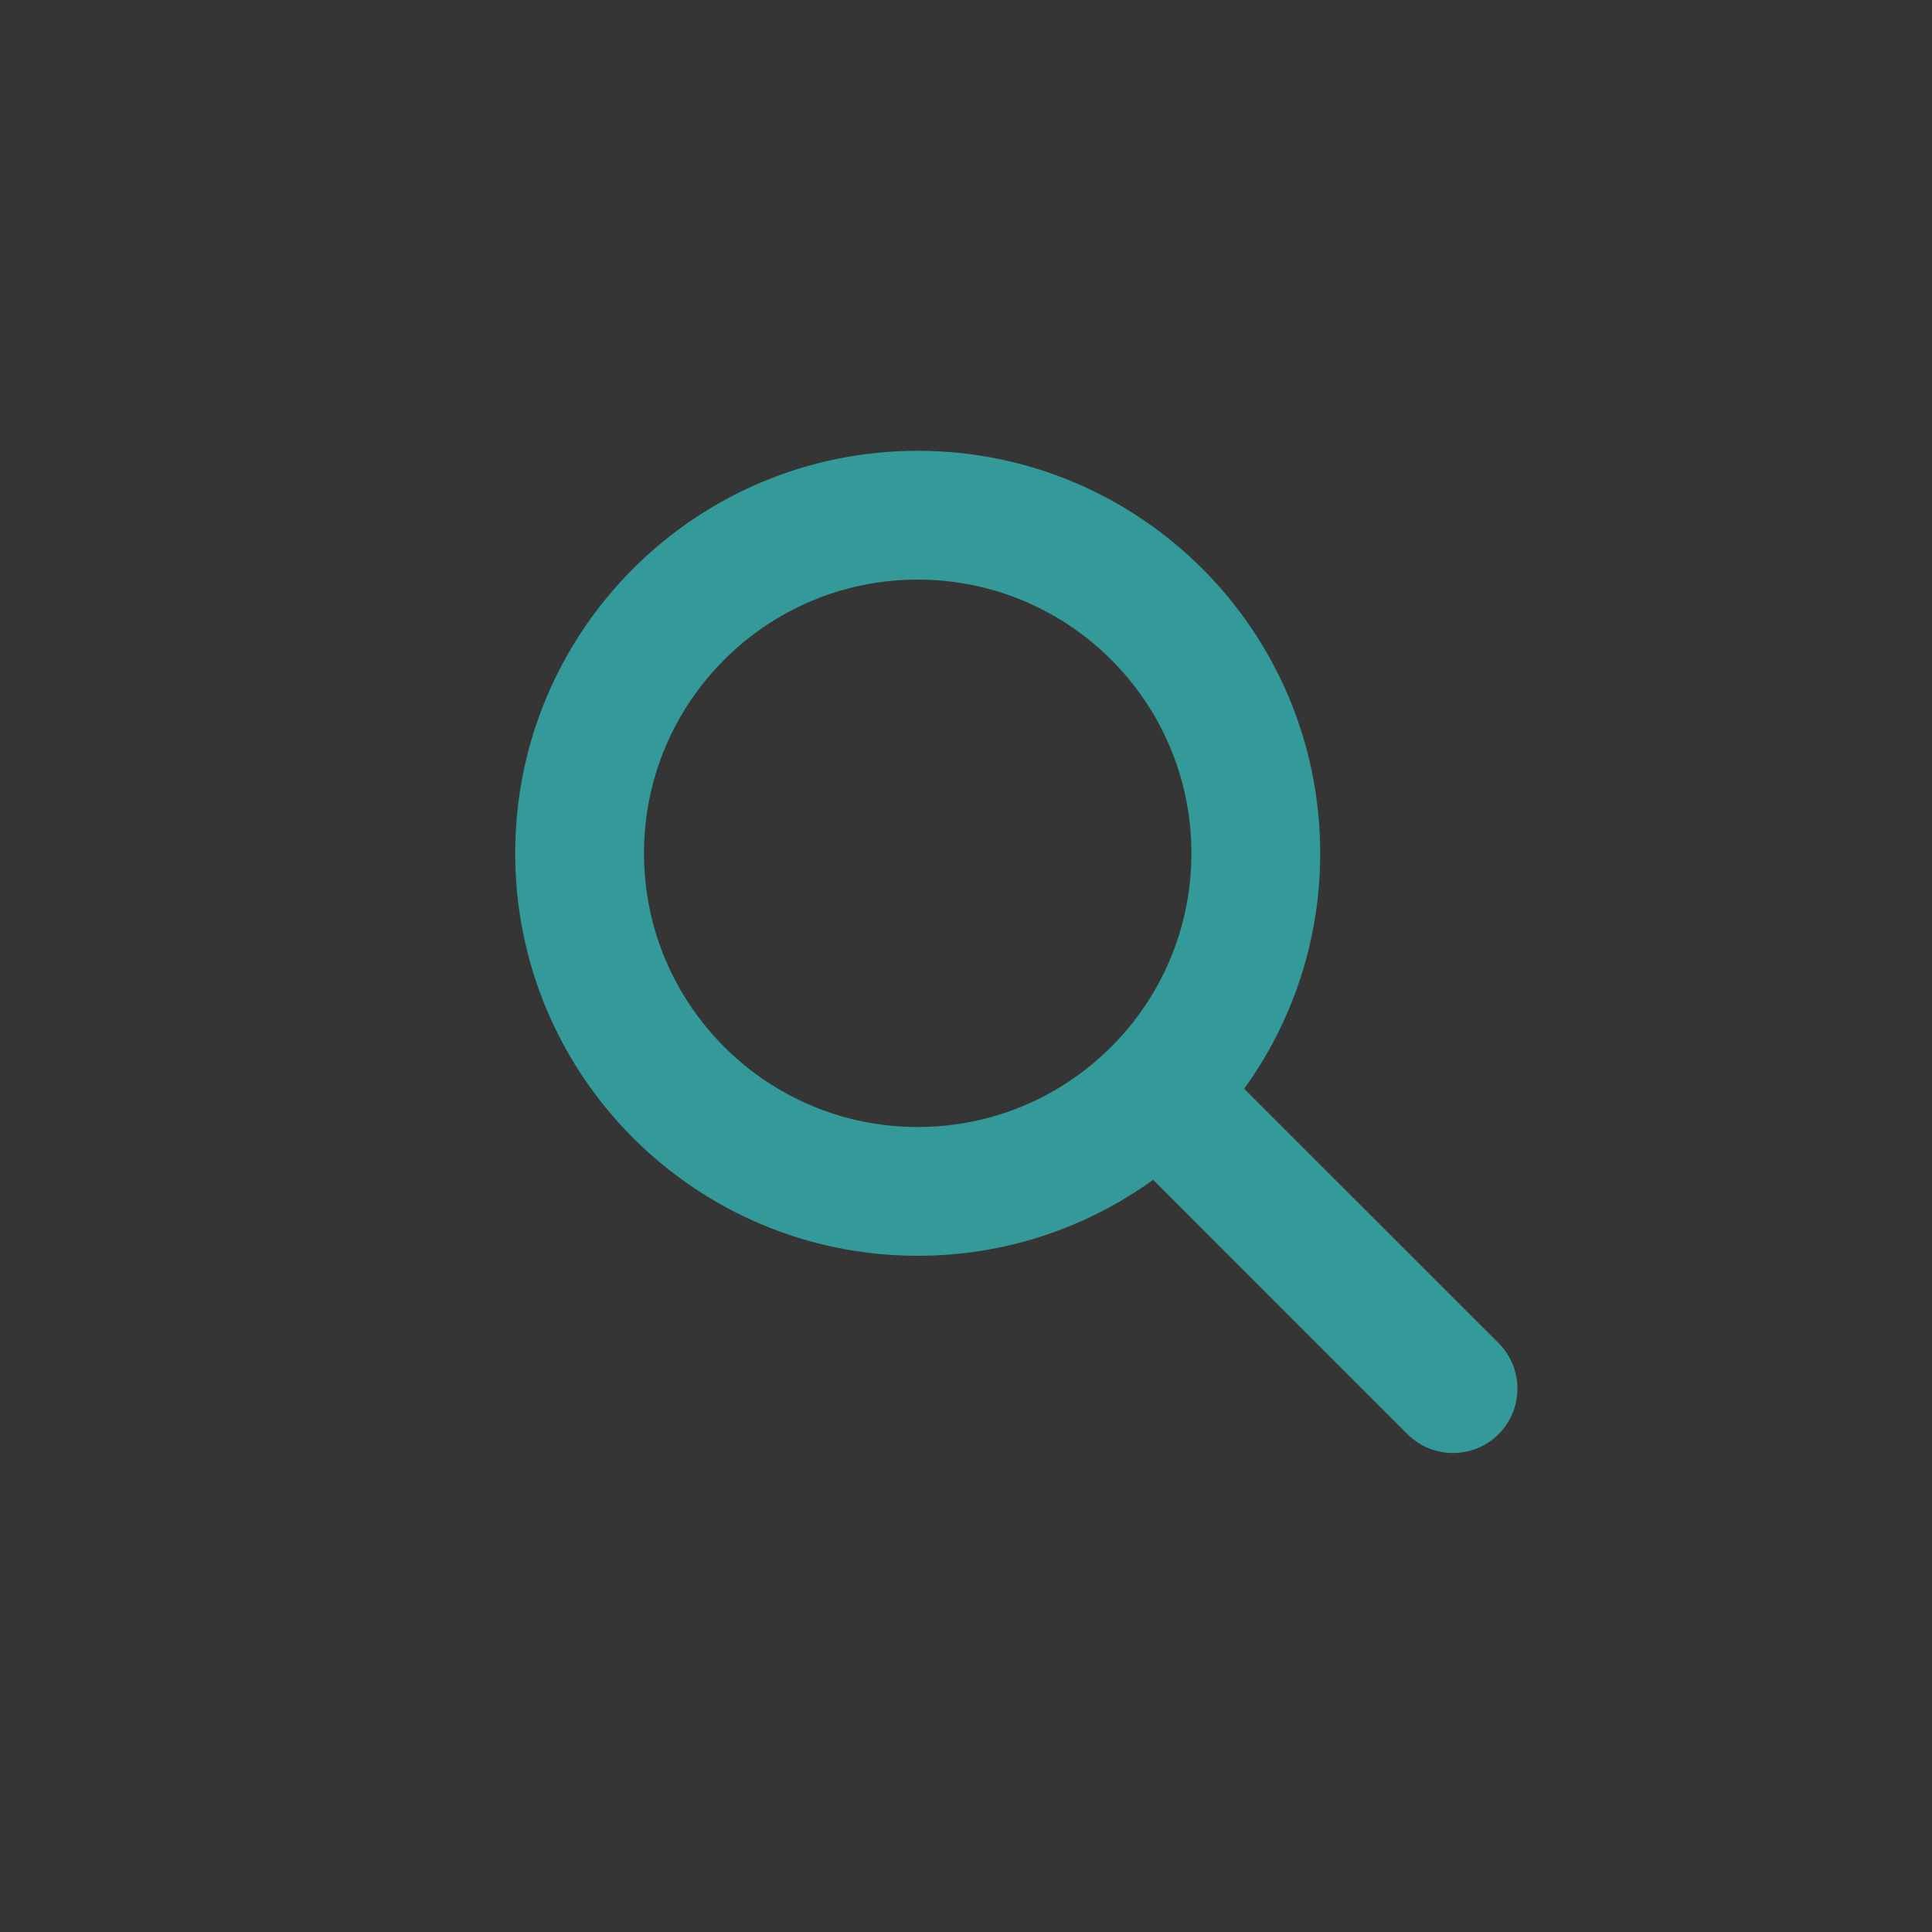 <svg width="30" height="30" viewBox="0 0 30 30" fill="none" xmlns="http://www.w3.org/2000/svg">
<rect x="0" y="0" width="30" height="30" fill="#333333" stroke="none"/>
<rect width="30" height="30" fill="white" fill-opacity="0.01"/>
<path fill-rule="evenodd" clip-rule="evenodd" d="M14.25 7C10.798 7 8 9.798 8 13.25C8 16.702 10.798 19.5 14.25 19.5C15.615 19.5 16.878 19.062 17.906 18.32L21.855 22.27C22.246 22.66 22.879 22.66 23.27 22.27C23.66 21.879 23.66 21.246 23.27 20.855L19.32 16.906C20.062 15.878 20.5 14.615 20.5 13.25C20.5 9.798 17.702 7 14.25 7ZM10 13.25C10 10.903 11.903 9 14.25 9C16.597 9 18.5 10.903 18.5 13.25C18.5 15.597 16.597 17.5 14.25 17.5C11.903 17.5 10 15.597 10 13.25Z" fill="#339999"/>
</svg>
